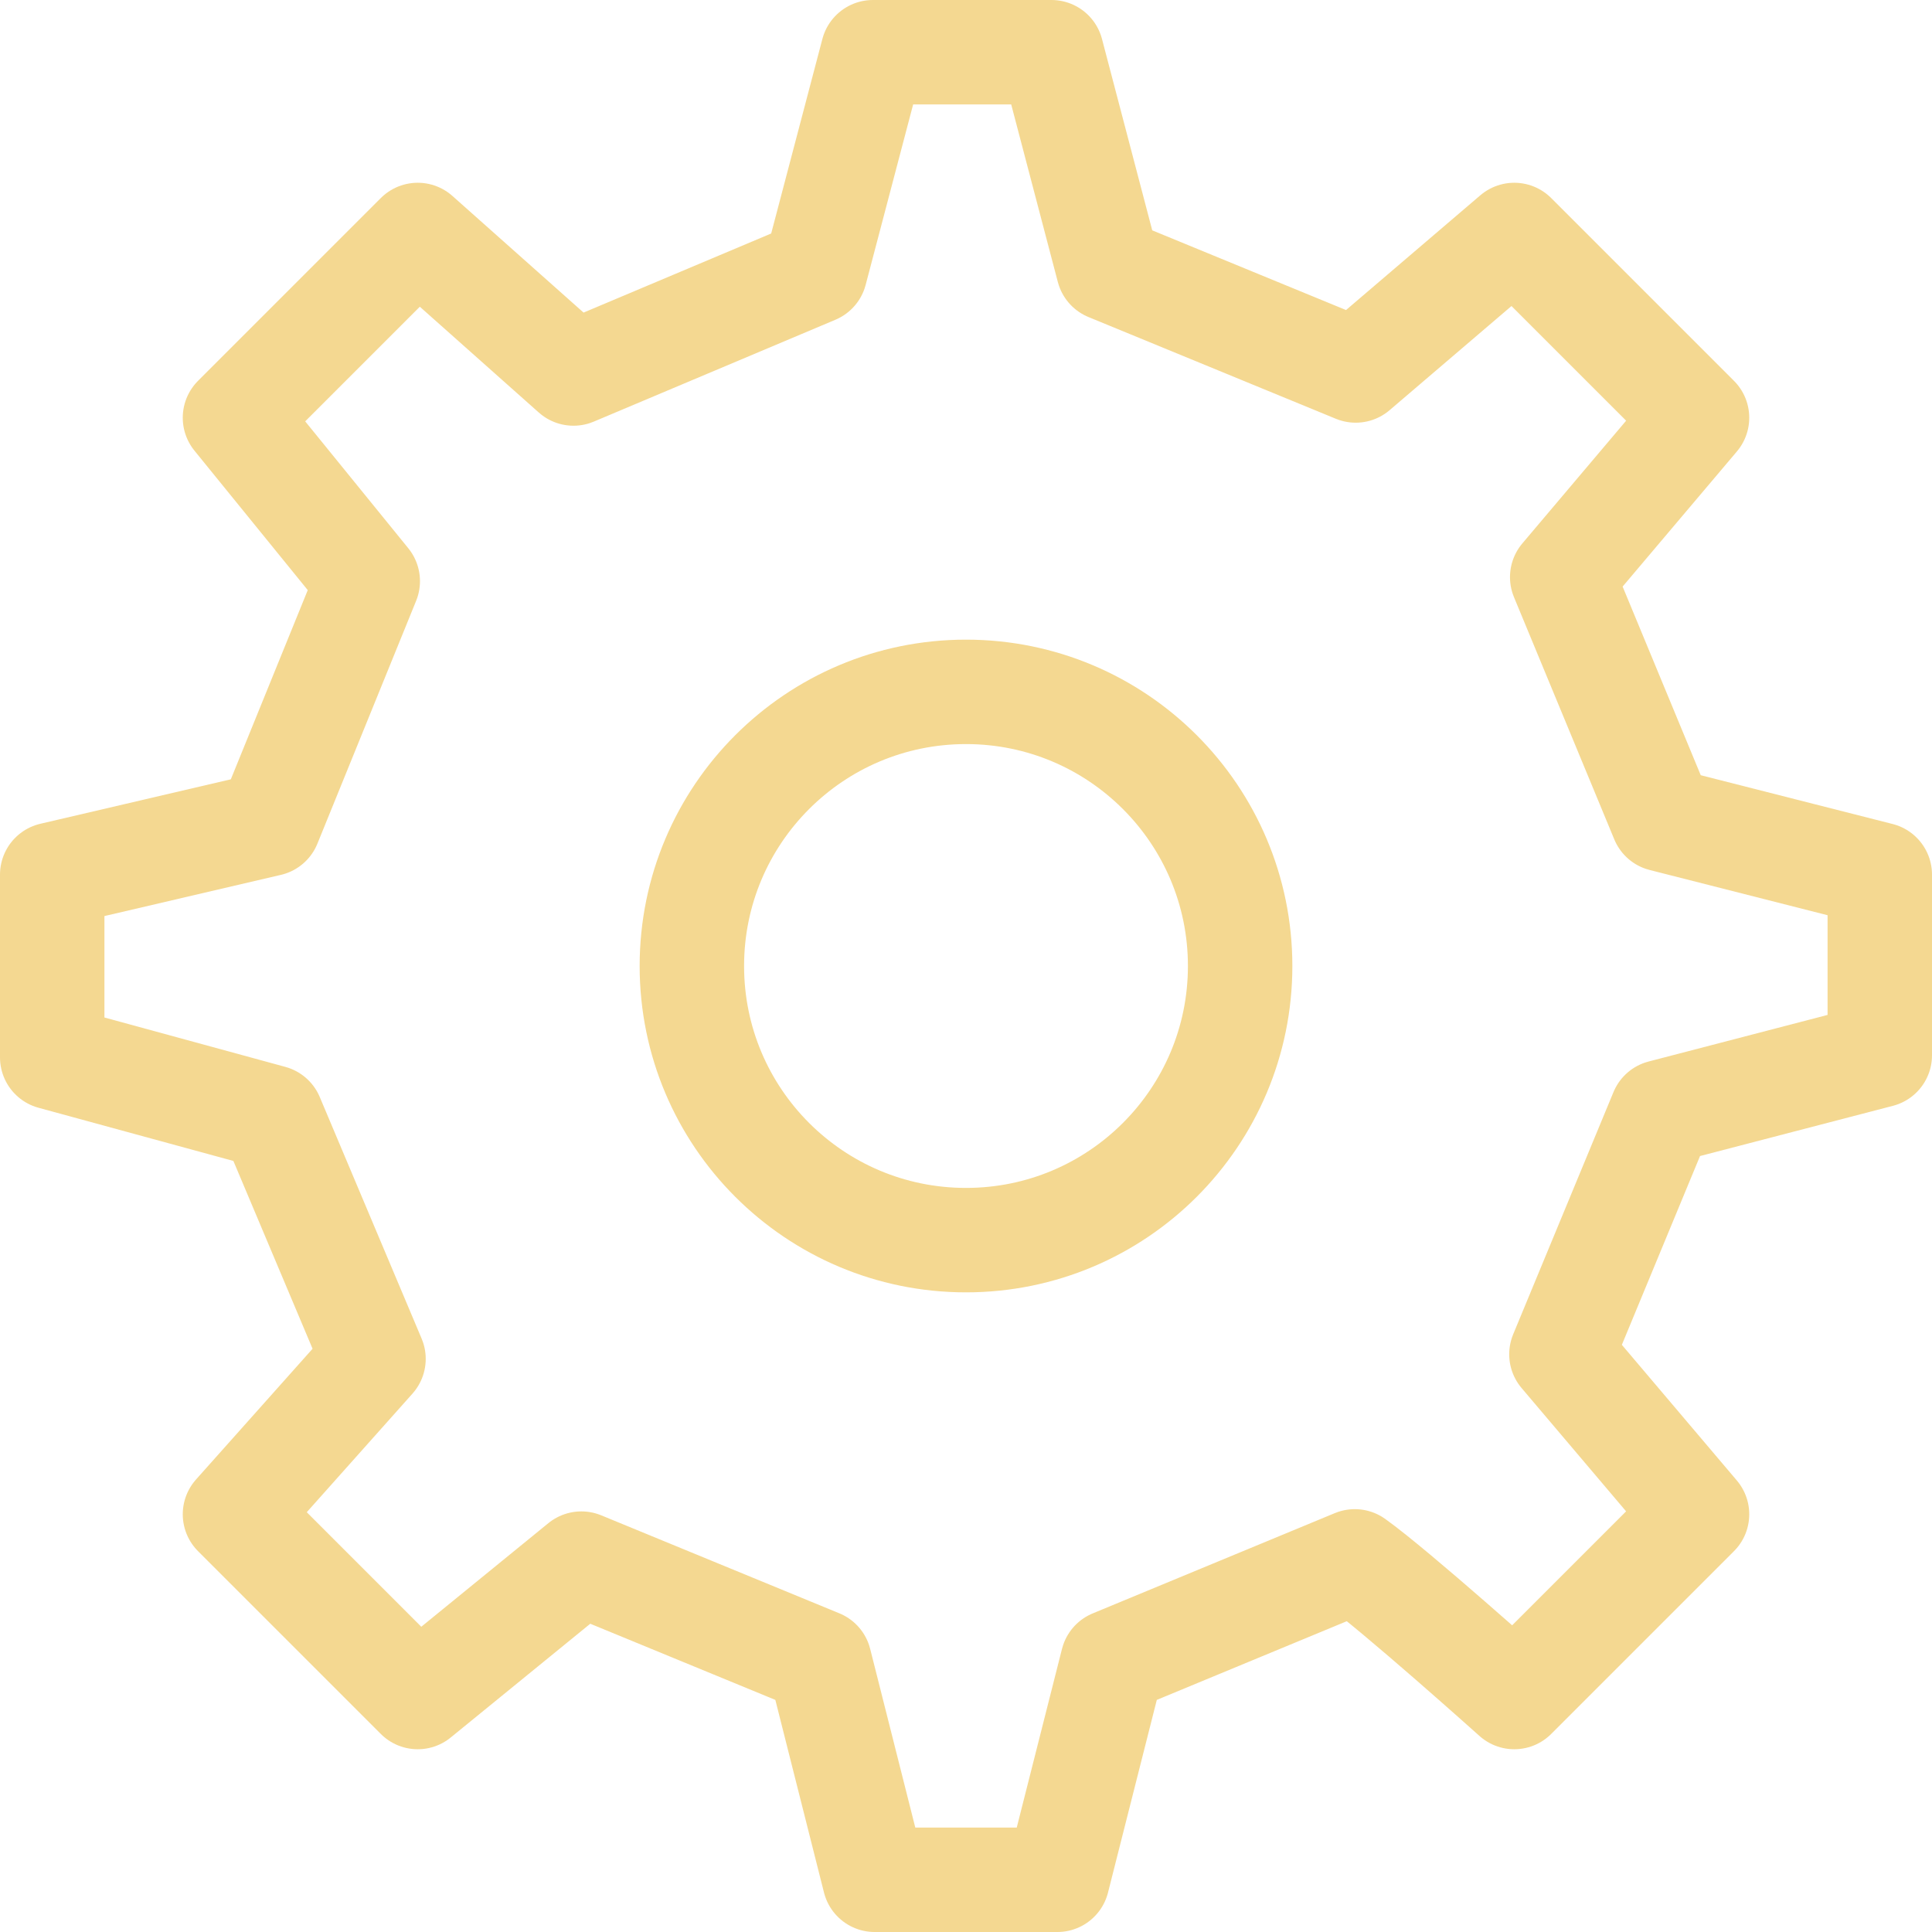 <svg width="37" height="37" viewBox="0 0 37 37" fill="none" xmlns="http://www.w3.org/2000/svg">
<path d="M18.5 23.75C21.4 23.75 23.75 21.4 23.75 18.5C23.75 15.6 21.4 13.25 18.5 13.25C15.6 13.25 13.25 15.6 13.25 18.5C13.25 21.4 15.6 23.75 18.5 23.75Z" stroke="#F4D891" stroke-width="2" stroke-linecap="round" stroke-linejoin="round"/>
<path d="M31.839 15.692L29.918 11.053L32.5 8L29 4.5L25.963 7.095L21.226 5.147L20.137 1H16.717L15.611 5.202L10.983 7.153L8 4.5L4.5 8L7.043 11.13L5.152 15.781L1 16.75V20.25L5.202 21.397L7.153 26.024L4.5 29L8 32.5L11.134 29.945L15.695 31.822L16.75 36H20.25L21.308 31.823L25.946 29.902C26.72 30.455 29 32.5 29 32.5L32.5 29L29.903 25.936L31.824 21.297L36 20.21L36 16.75L31.839 15.692Z" stroke="#F4D891" stroke-width="2" stroke-linecap="round" stroke-linejoin="round"/>
</svg>
